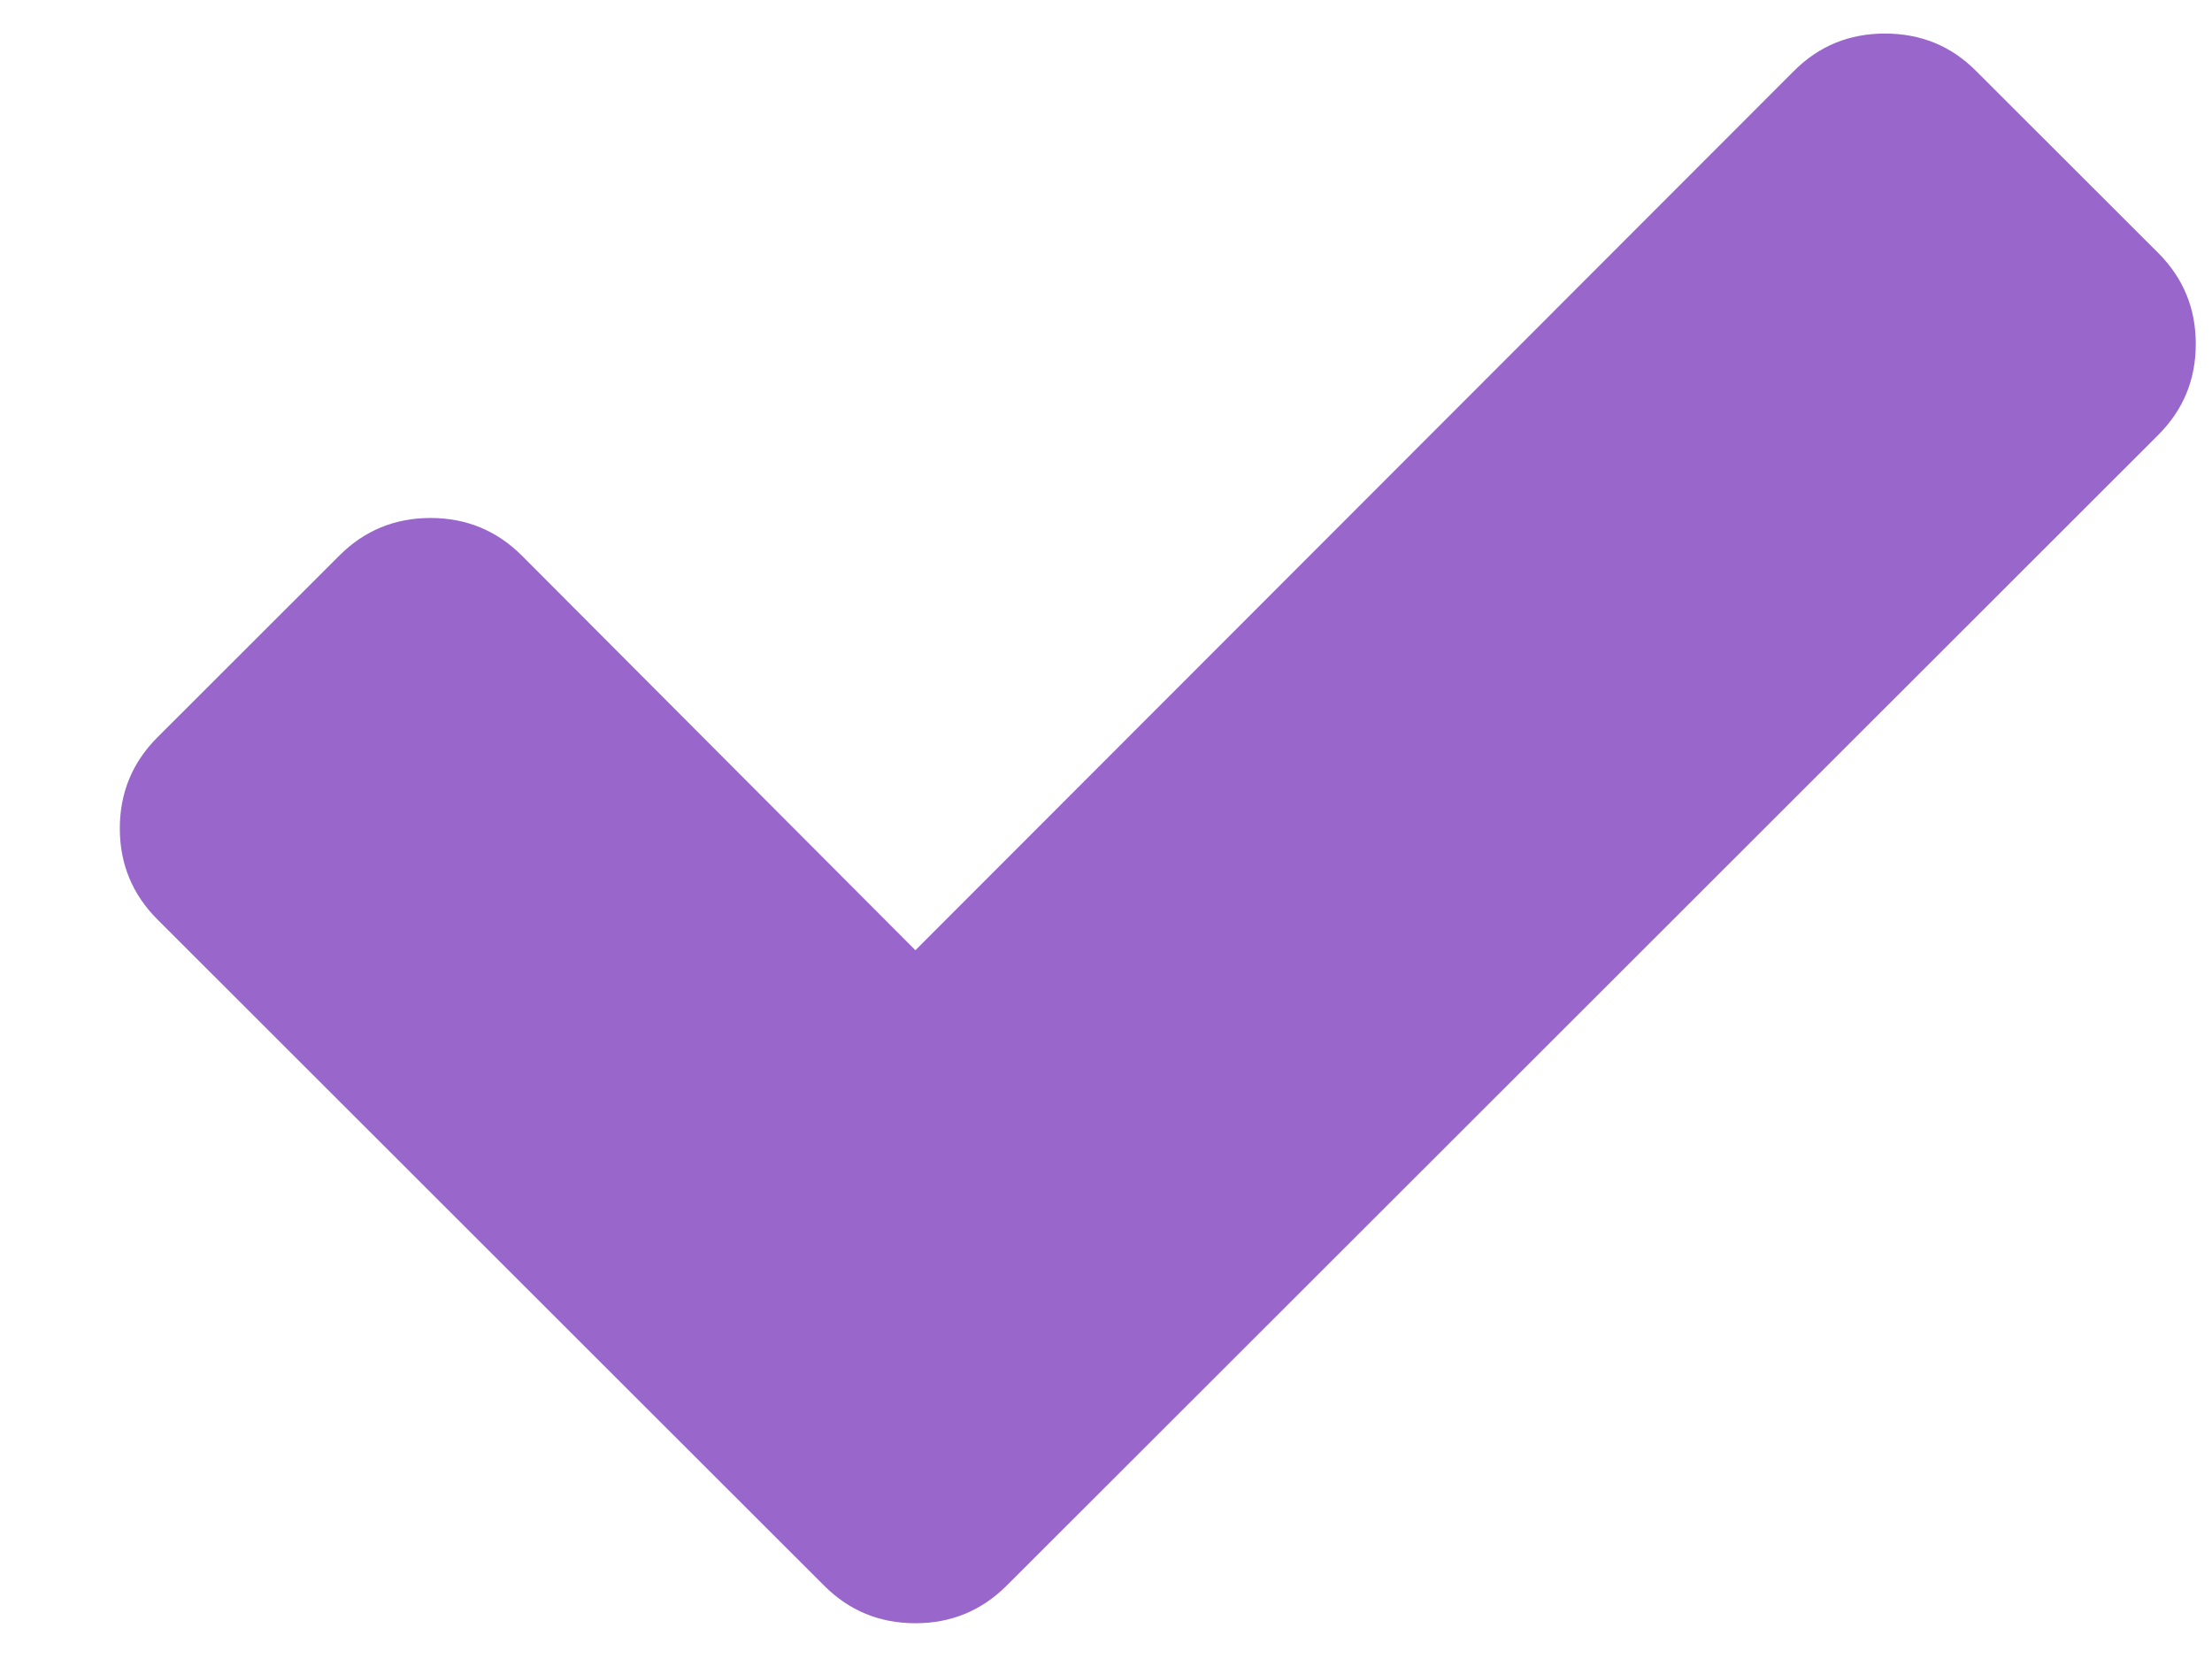 <svg
        xmlns="http://www.w3.org/2000/svg"
        xmlns:xlink="http://www.w3.org/1999/xlink"
        width="12px" height="9px">
    <path fill-rule="evenodd"  fill="#9966cc"
          d="M11.708,1.372 L10.720,0.385 C10.585,0.249 10.420,0.182 10.226,0.182 C10.032,0.182 9.868,0.249 9.732,0.385 L4.966,5.155 L2.830,3.013 C2.694,2.878 2.529,2.810 2.336,2.810 C2.142,2.810 1.977,2.878 1.842,3.013 L0.854,4.000 C0.718,4.136 0.650,4.301 0.650,4.494 C0.650,4.687 0.718,4.852 0.854,4.988 L3.484,7.616 L4.472,8.603 C4.607,8.738 4.772,8.806 4.966,8.806 C5.160,8.806 5.324,8.738 5.460,8.603 L6.448,7.616 L11.708,2.360 C11.844,2.224 11.912,2.060 11.912,1.866 C11.912,1.672 11.844,1.508 11.708,1.372 L11.708,1.372 Z"/>
</svg>
